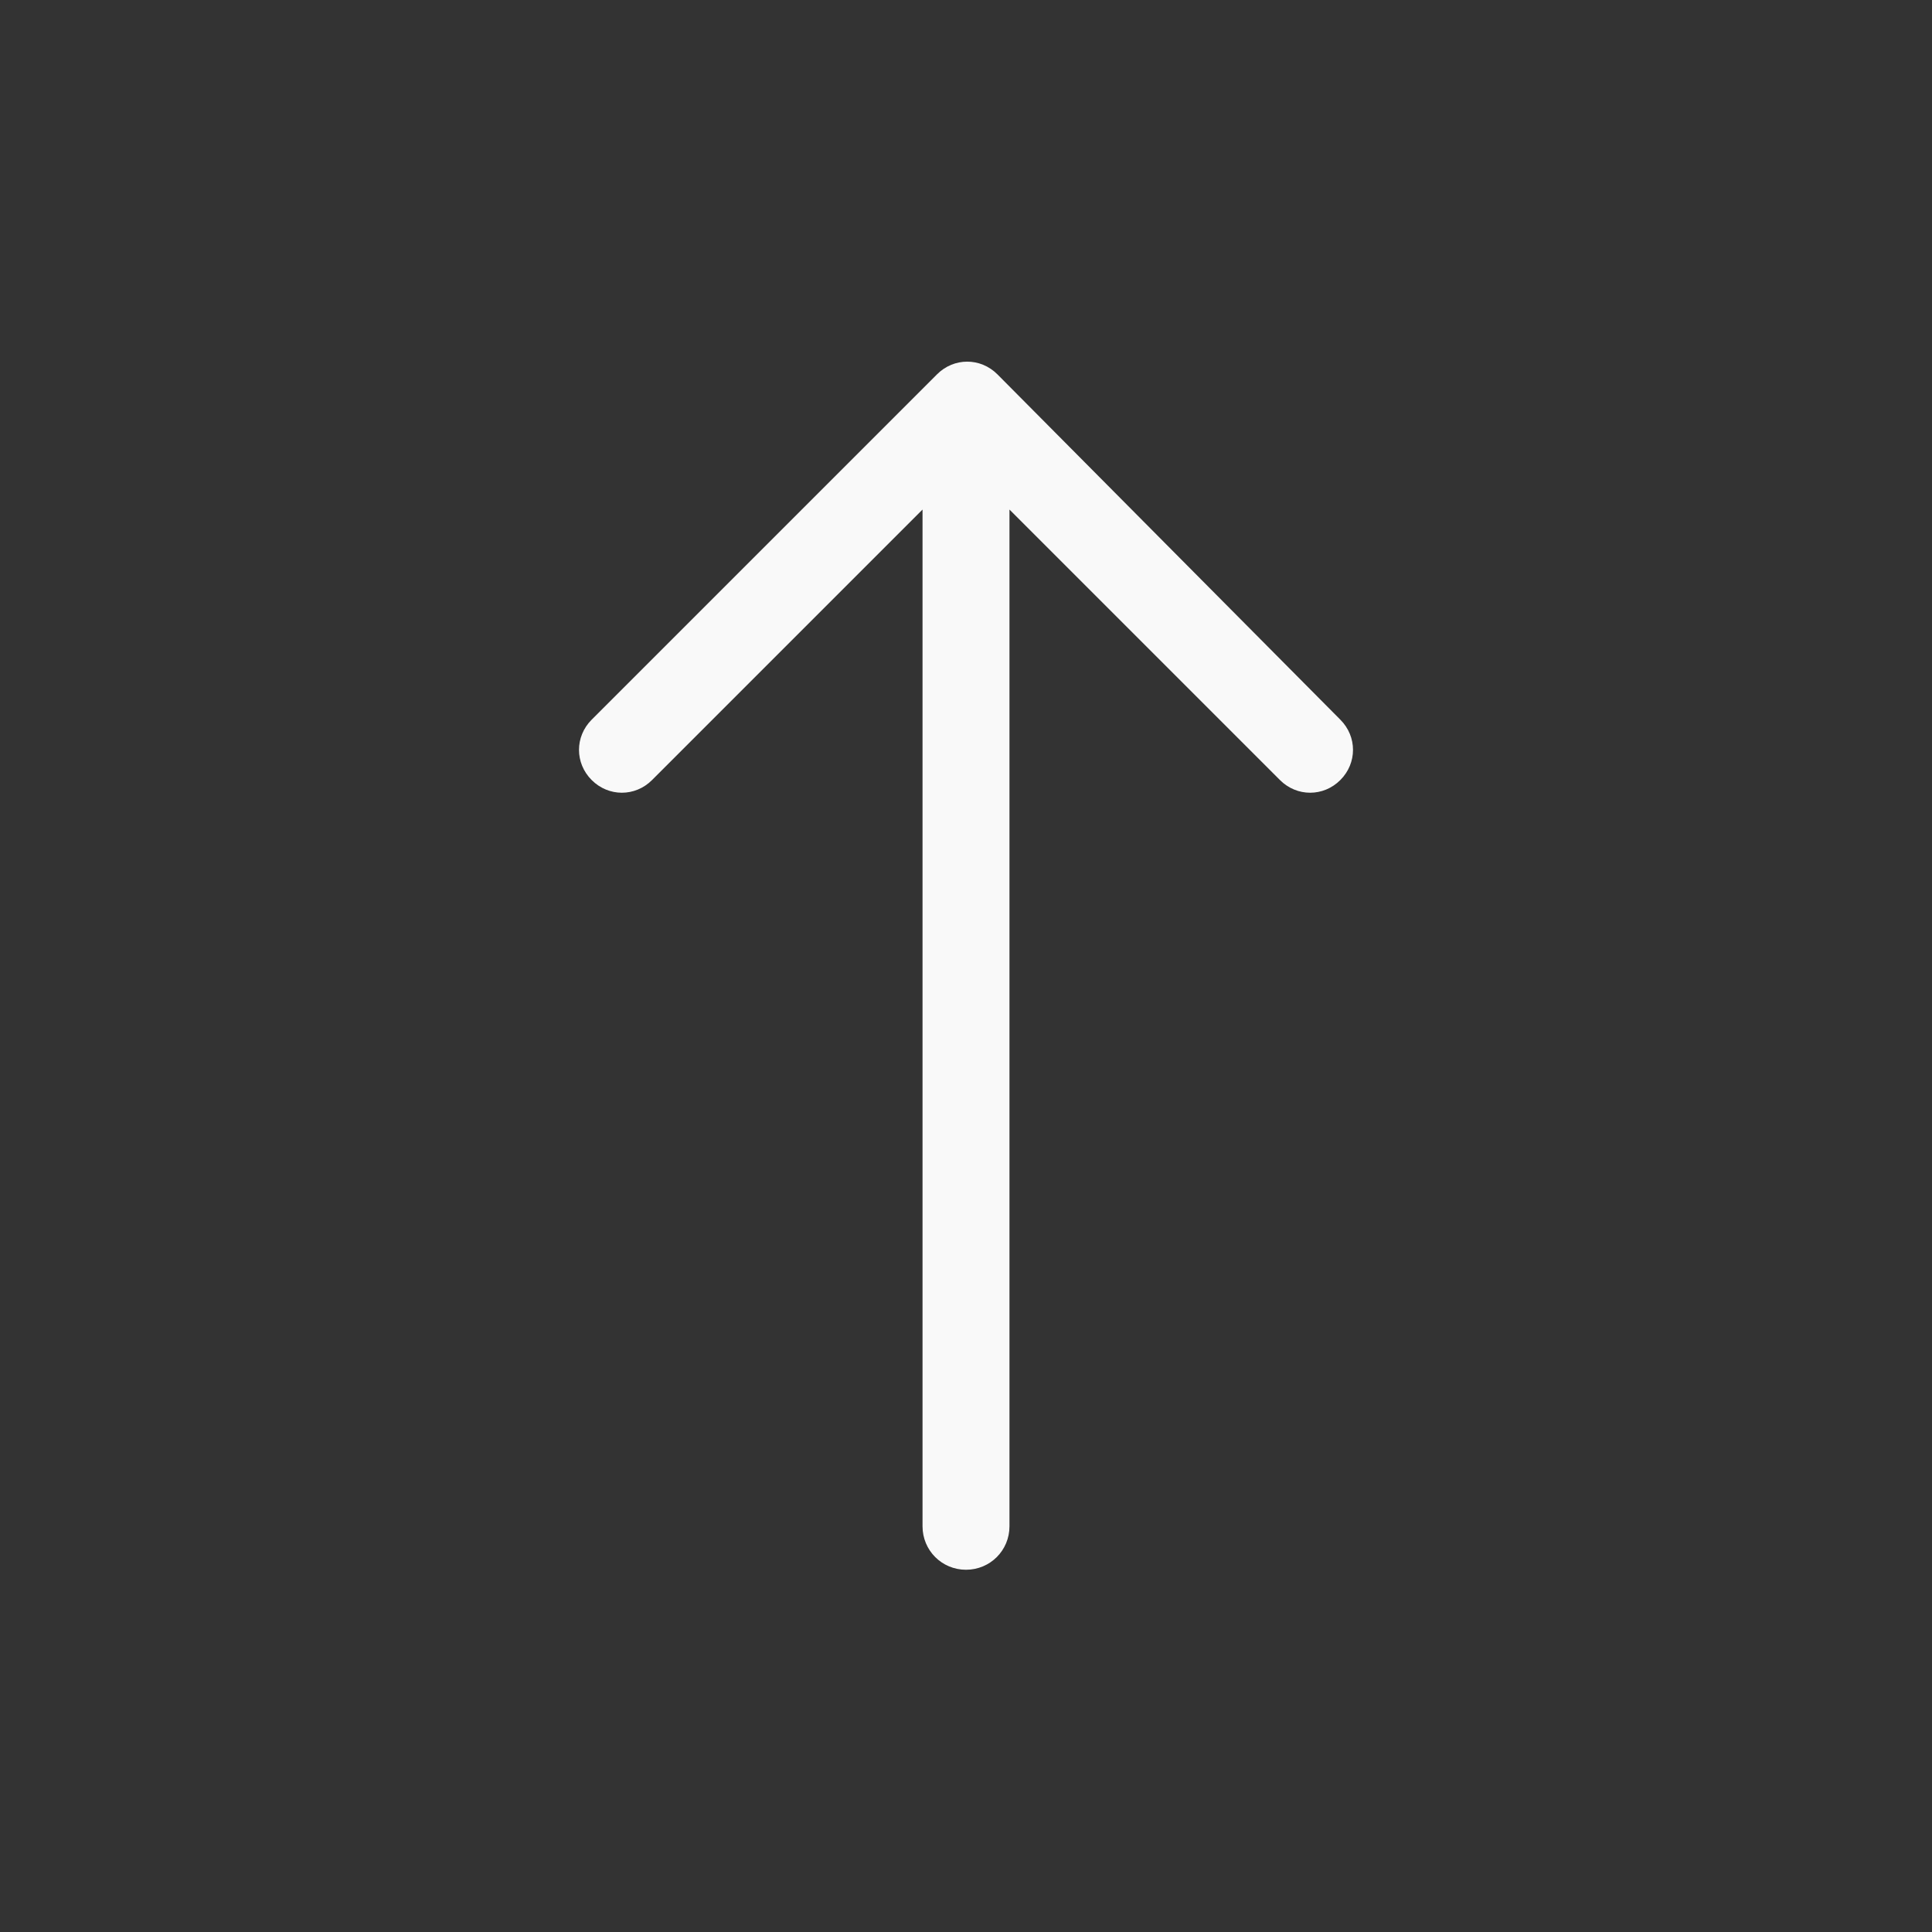 <?xml version="1.0" encoding="utf-8"?>
<!-- Generator: Adobe Illustrator 25.0.1, SVG Export Plug-In . SVG Version: 6.00 Build 0)  -->
<svg version="1.1" id="Layer_1" xmlns="http://www.w3.org/2000/svg" xmlns:xlink="http://www.w3.org/1999/xlink" x="0px" y="0px"
	 viewBox="0 0 80 80" style="enable-background:new 0 0 80 80;" xml:space="preserve">
<rect x="0" y="0" width="80" height="80" fill="#333333" stroke="none"/>
<style type="text/css">
	.st0{fill-rule:evenodd;clip-rule:evenodd;fill:#F9F9F9;}
</style>
<path class="st0" d="M40,65c1,0,1.8-0.8,1.8-1.8V21.1L53,32.3c0.7,0.7,1.8,0.7,2.5,0s0.7-1.8,0-2.5L41.3,15.5
	c-0.7-0.7-1.8-0.7-2.5,0l0,0L24.5,29.8c-0.7,0.7-0.7,1.8,0,2.5s1.8,0.7,2.5,0l11.2-11.2v42.1C38.2,64.2,39,65,40,65"/>
</svg>
